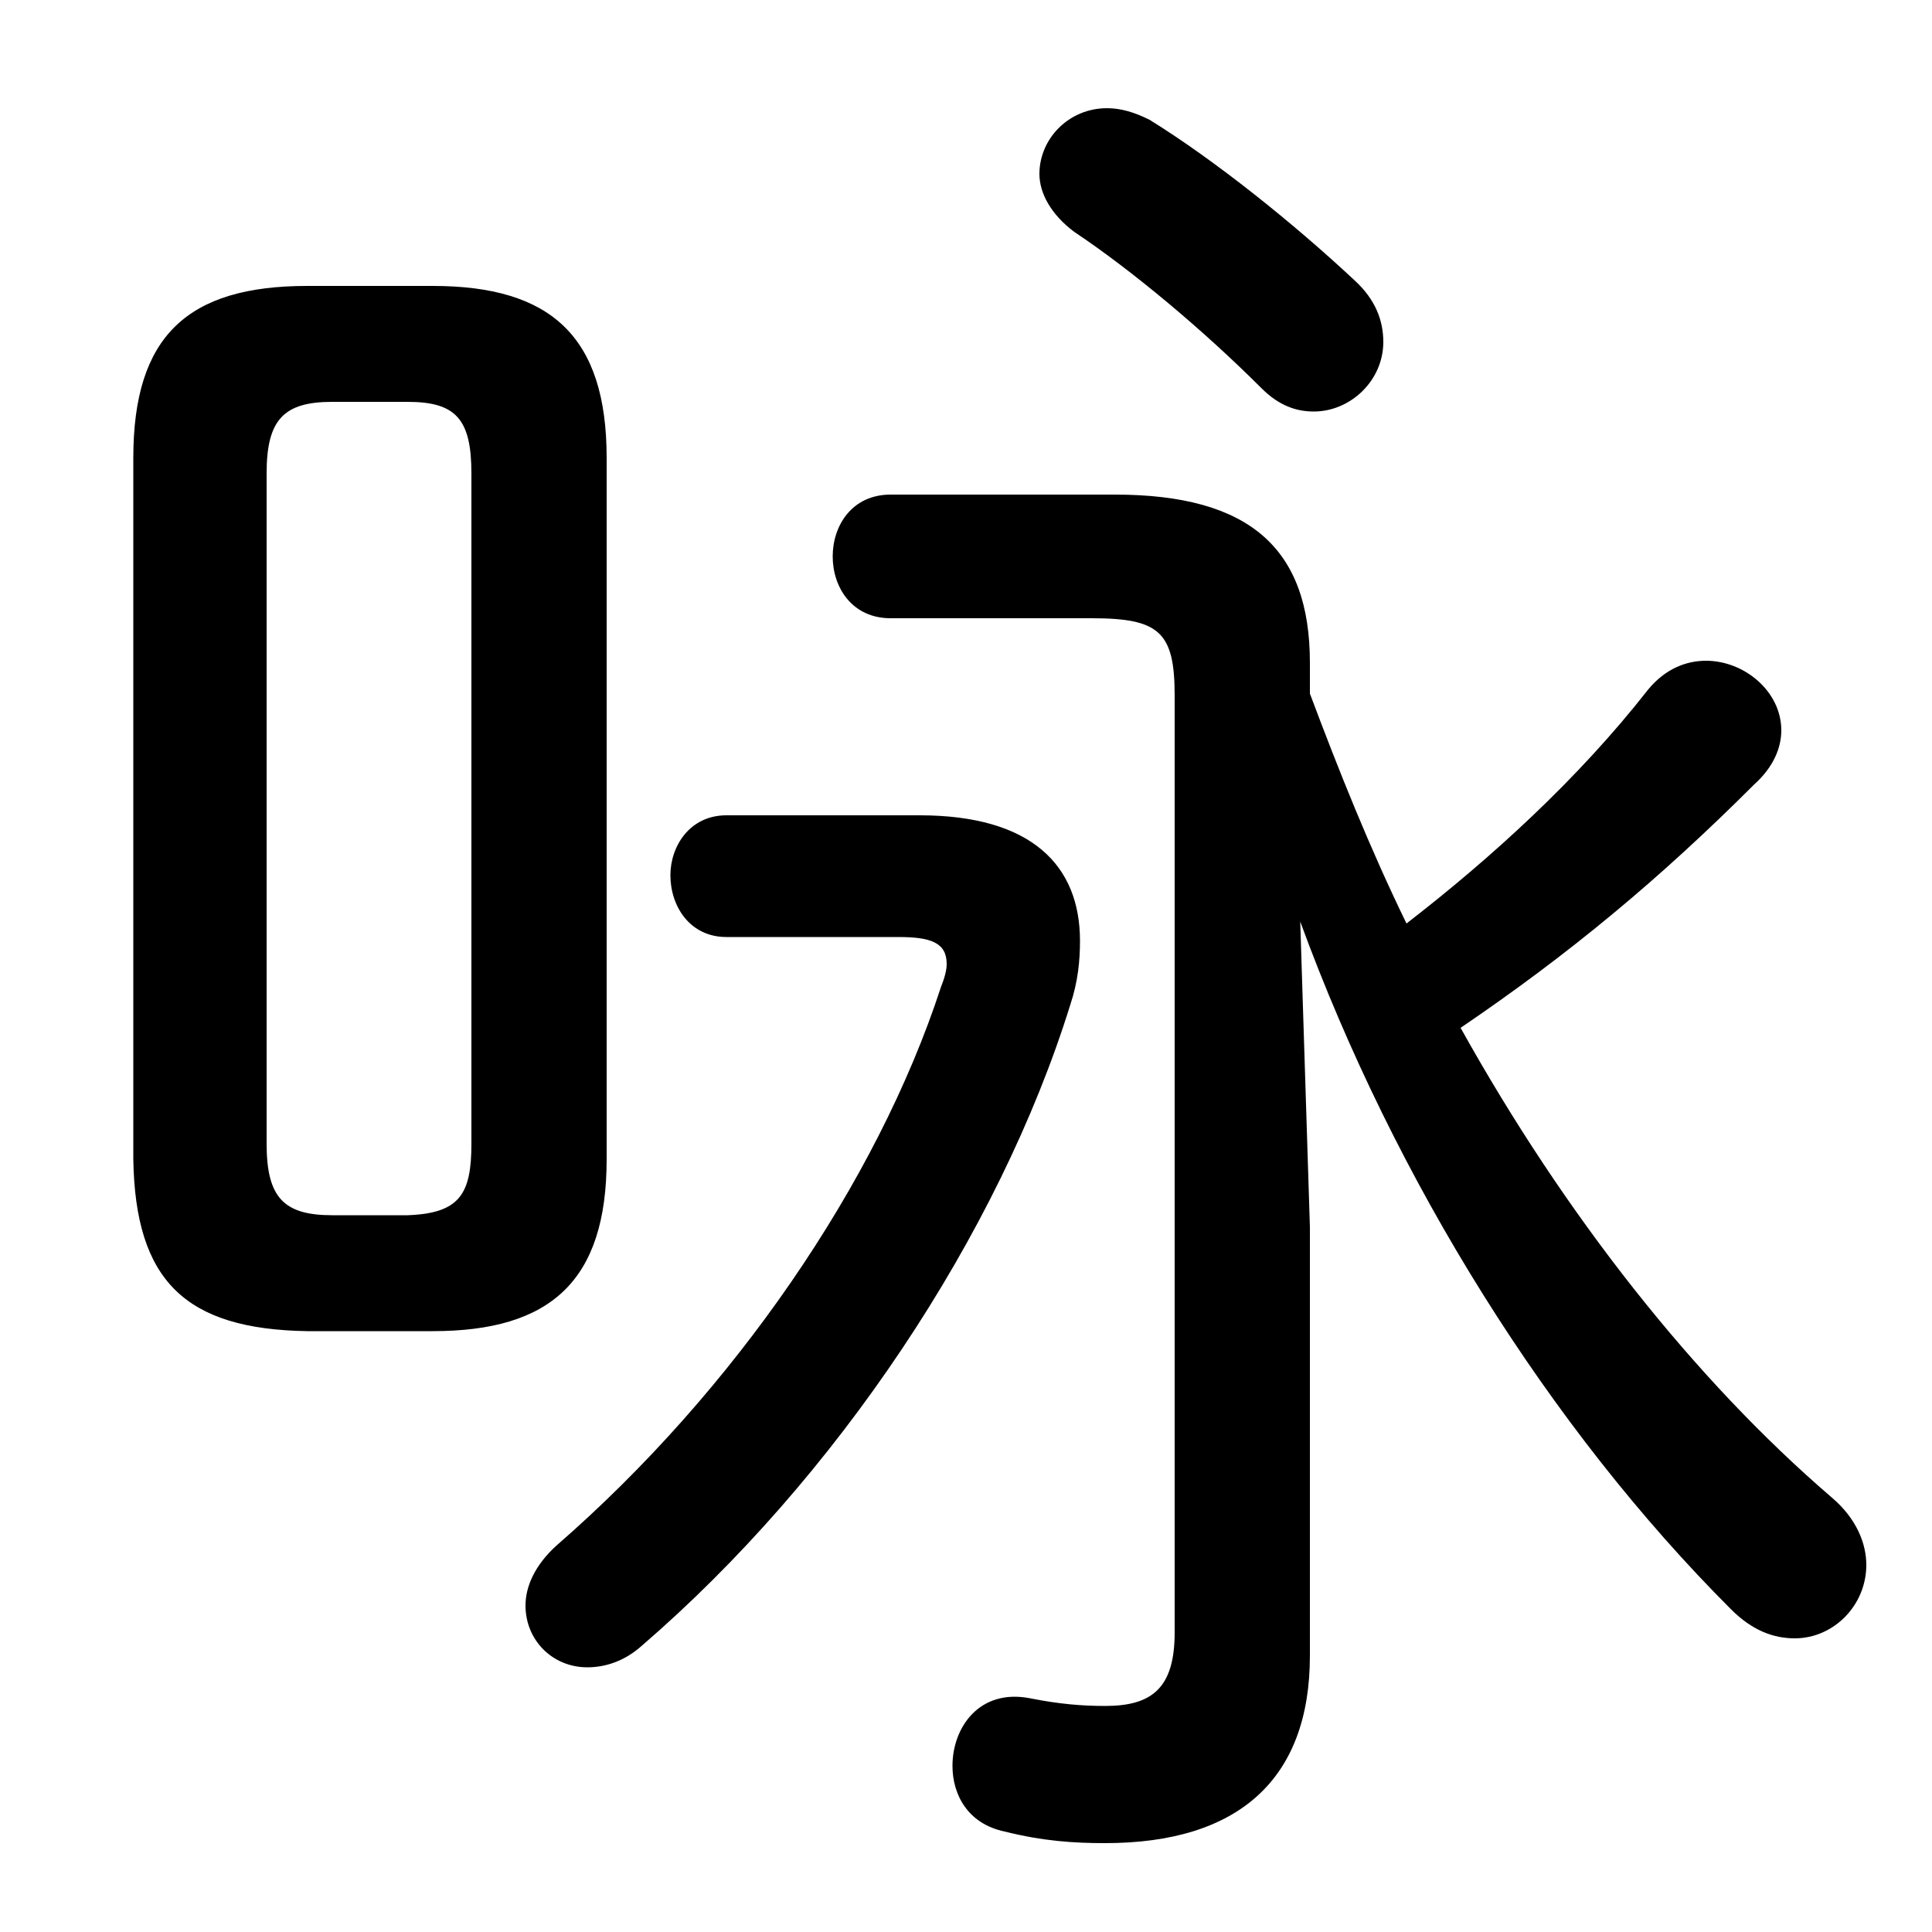<svg xmlns="http://www.w3.org/2000/svg" viewBox="0 -44.0 50.0 50.0">
    <rect x="0" y="-44.0" width="50.0" height="50.0" fill="#808080" stroke="none"/>
    <g transform="scale(1, -1)">
        <!-- ボディの枠 -->
        <rect x="0" y="-6.0" width="50.0" height="50.0"
            stroke="white" fill="white"/>
        <!-- グリフ座標系の原点 -->
        <circle cx="0" cy="0" r="5" fill="white"/>
        <!-- グリフのアウトライン -->
        <g style="fill:black;stroke:#000000;stroke-width:0;stroke-linecap:round;stroke-linejoin:round;">
        <path d="M 11.2 9.55 C 14.25 9.55 15.7 10.85 15.7 14.0 L 15.7 32.15 C 15.7 35.3 14.25 36.6 11.2 36.6 L 7.95 36.6 C 4.85 36.6 3.45 35.3 3.45 32.15 L 3.45 14.0 C 3.5 10.85 4.8 9.6 7.95 9.55 Z M 8.6 12.55 C 7.35 12.55 6.9 13.0 6.9 14.4 L 6.9 31.75 C 6.9 33.15 7.35 33.6 8.6 33.6 L 10.55 33.6 C 11.8 33.6 12.2 33.15 12.2 31.75 L 12.2 14.4 C 12.2 13.1 11.9 12.6 10.55 12.55 Z M 33.65 20.15 C 36.1 13.45 40.1 7.05 44.8 2.35 C 45.35 1.8 45.9 1.6 46.45 1.6 C 47.45 1.6 48.3 2.45 48.3 3.5 C 48.3 4.05 48.05 4.7 47.4 5.25 C 43.85 8.3 40.5 12.55 37.8 17.4 C 40.6 19.3 42.95 21.25 45.4 23.7 C 45.9 24.15 46.1 24.65 46.1 25.1 C 46.1 26.1 45.15 26.9 44.15 26.9 C 43.65 26.9 43.1 26.7 42.65 26.15 C 40.85 23.85 38.6 21.8 36.4 20.1 C 35.45 22.05 34.65 24.05 33.9 26.05 L 33.9 26.85 C 33.9 29.8 32.35 31.2 28.85 31.2 L 23.05 31.2 C 22.05 31.2 21.55 30.4 21.55 29.6 C 21.55 28.8 22.05 28.0 23.05 28.0 L 28.25 28.0 C 30.0 28.0 30.4 27.65 30.4 26.0 L 30.4 1.75 C 30.4 0.3 29.8 -0.15 28.6 -0.15 C 28.0 -0.15 27.4 -0.1 26.65 0.05 C 25.35 0.3 24.65 -0.7 24.65 -1.7 C 24.65 -2.45 25.05 -3.2 26.0 -3.4 C 27.0 -3.65 27.8 -3.7 28.6 -3.7 C 32.05 -3.7 33.9 -2.05 33.9 1.15 L 33.9 12.25 Z M 29.75 40.9 C 29.35 41.1 29.0 41.2 28.65 41.2 C 27.65 41.2 26.9 40.4 26.9 39.5 C 26.9 39.0 27.2 38.45 27.8 38.0 C 29.3 37.0 31.15 35.45 32.65 33.95 C 33.1 33.5 33.55 33.35 34.0 33.35 C 34.95 33.35 35.8 34.15 35.8 35.15 C 35.8 35.7 35.6 36.25 35.05 36.75 C 33.5 38.2 31.45 39.85 29.75 40.9 Z M 18.8 22.9 C 17.85 22.9 17.35 22.1 17.35 21.35 C 17.35 20.55 17.85 19.75 18.8 19.75 L 23.25 19.75 C 24.1 19.75 24.5 19.6 24.5 19.05 C 24.5 18.9 24.45 18.7 24.35 18.45 C 22.7 13.4 19.0 8.0 14.4 4.0 C 13.85 3.5 13.6 2.95 13.6 2.45 C 13.6 1.55 14.3 0.85 15.2 0.85 C 15.65 0.85 16.15 1.0 16.6 1.4 C 21.65 5.75 25.85 12.05 27.7 18.0 C 27.9 18.6 27.95 19.15 27.95 19.65 C 27.95 21.6 26.7 22.9 23.8 22.9 Z"/>
    </g>
    </g>
</svg>

